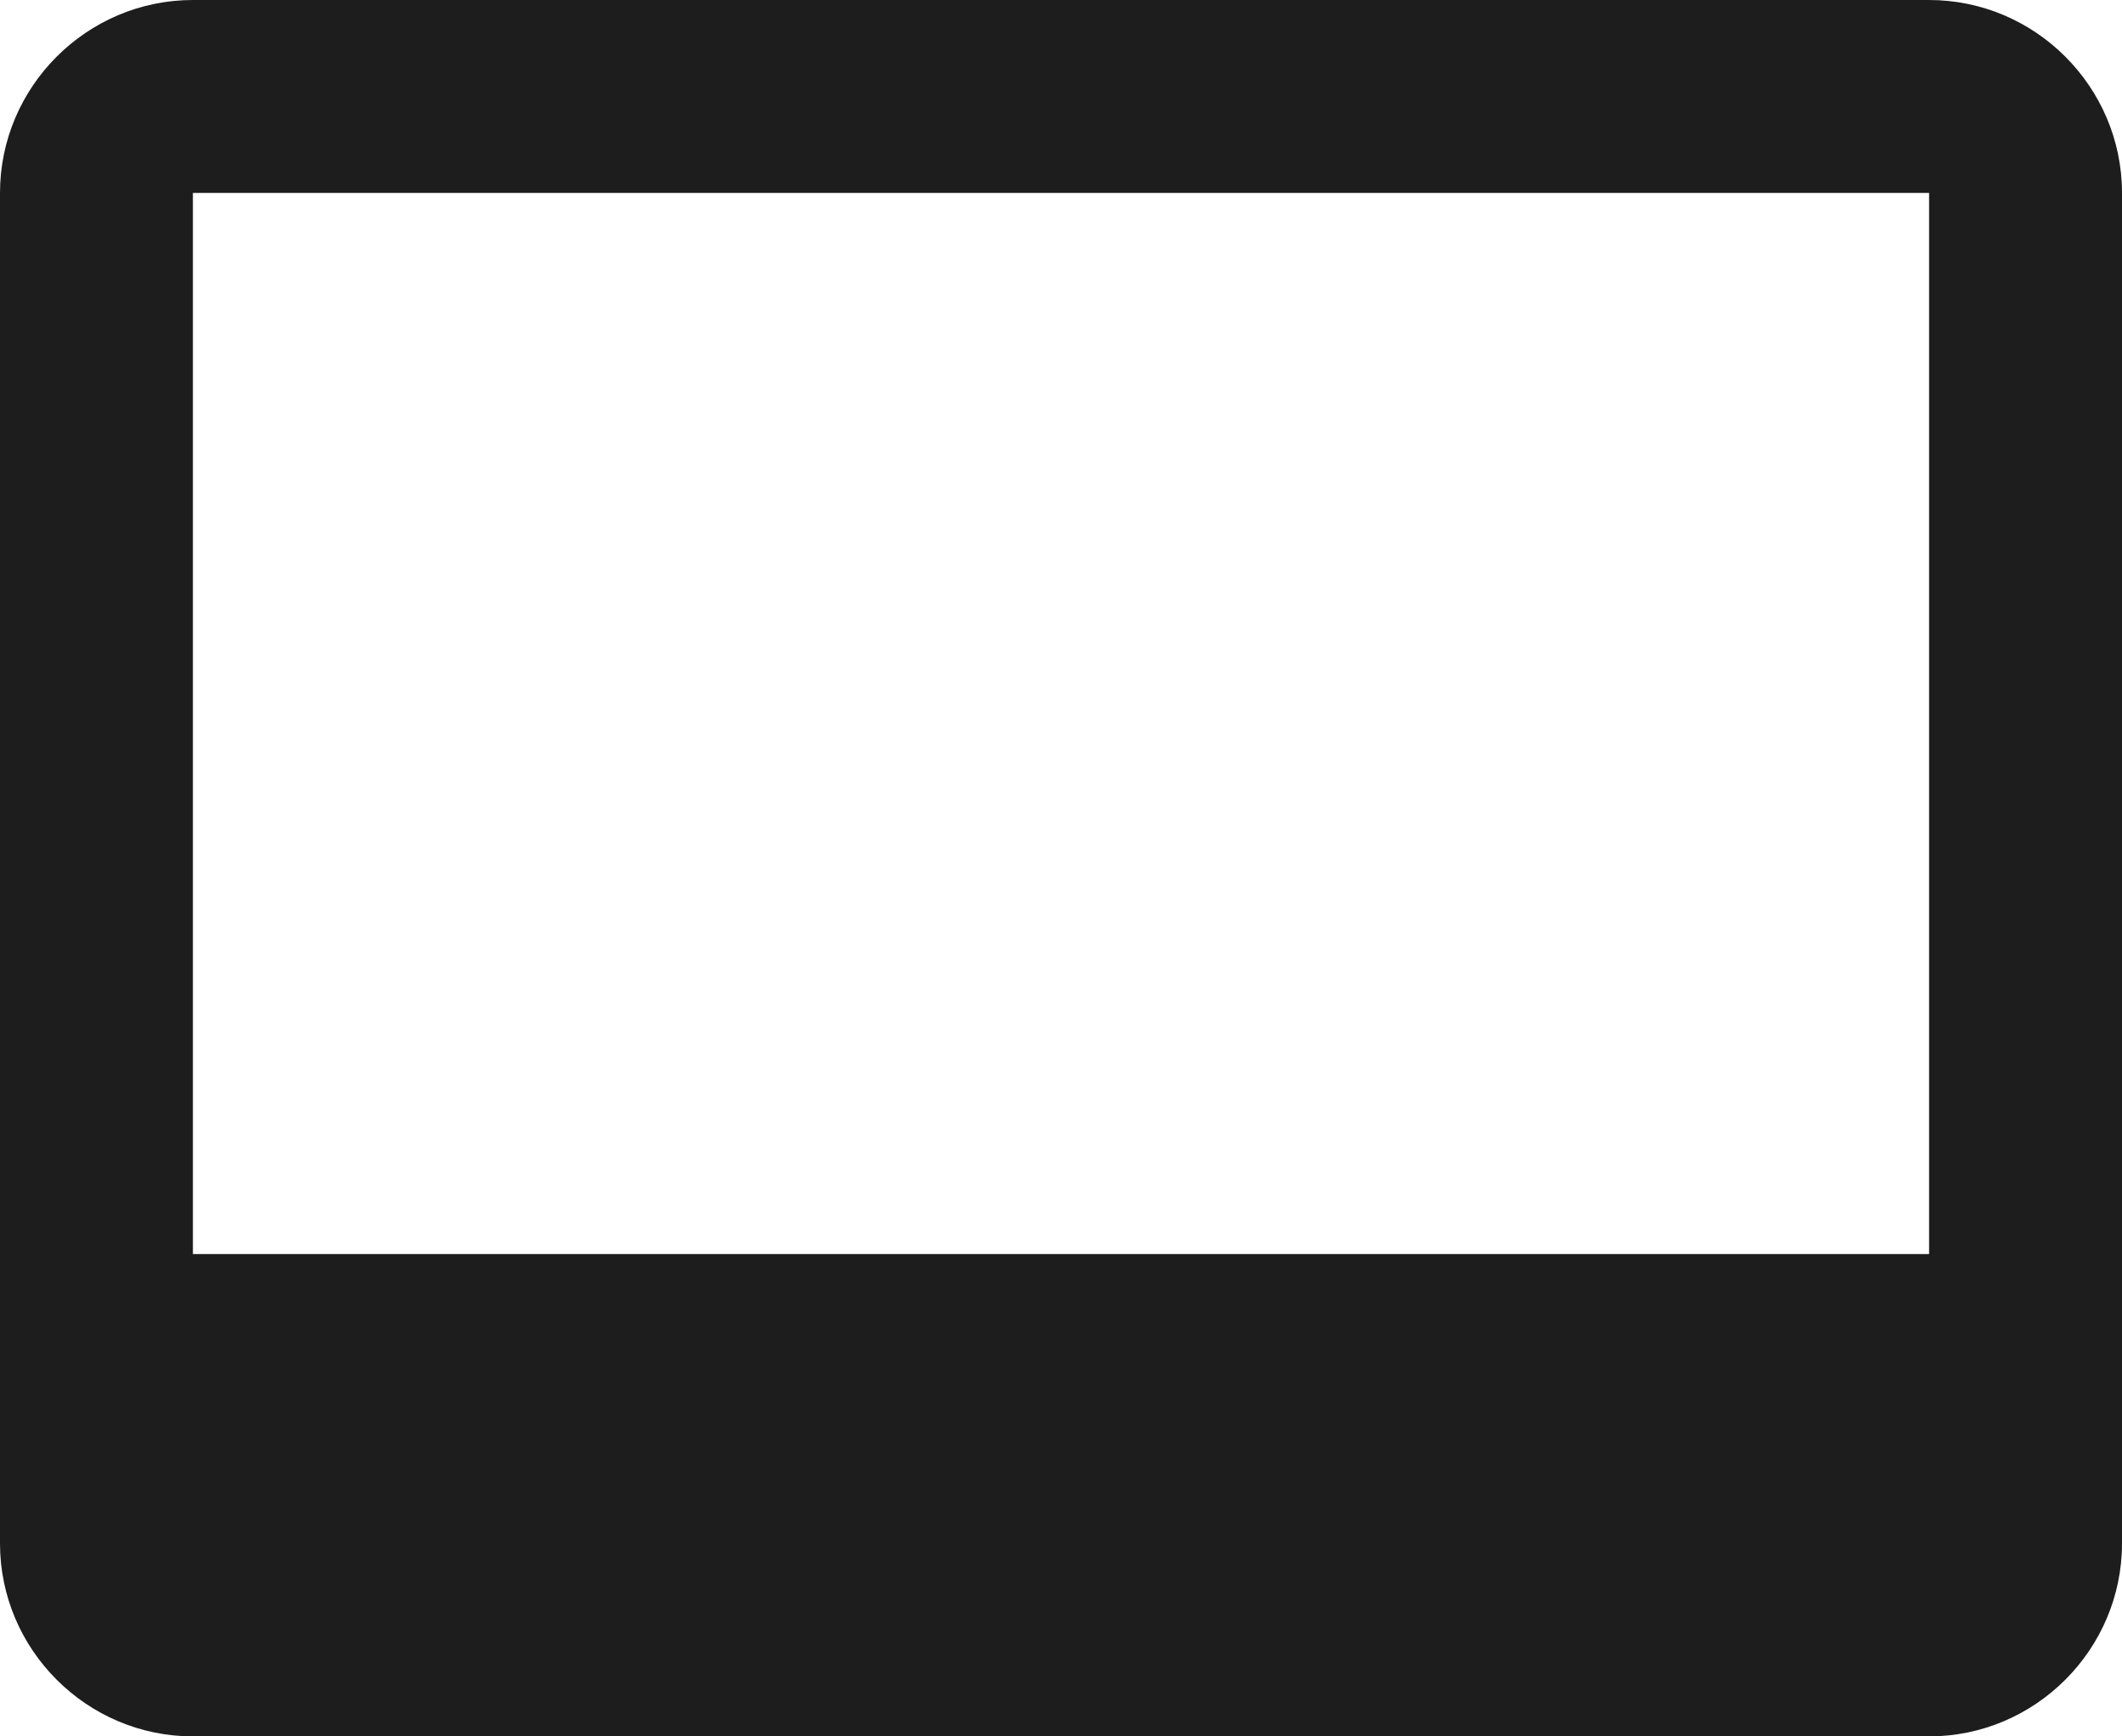 <?xml version="1.0" encoding="UTF-8"?>
<svg width="22px" height="18px" viewBox="0 0 22 18" version="1.1" xmlns="http://www.w3.org/2000/svg" xmlns:xlink="http://www.w3.org/1999/xlink">
    <!-- Generator: Sketch 52.5 (67469) - http://www.bohemiancoding.com/sketch -->
    <title>video_label</title>
    <desc>Created with Sketch.</desc>
    <g id="Icons" stroke="none" stroke-width="1" fill="none" fill-rule="evenodd">
        <g id="Outlined" transform="translate(-645, -997)">
            <g id="Av" transform="translate(100, 852)">
                <g id="Outlined-/-AV-/-video_label" transform="translate(544, 142)">
                    <g>
                        <polygon id="Path" points="0 0 24 0 24 24 0 24"></polygon>
                        <path d="M21,3 L3,3 C1.9,3 1,3.9 1,5 L1,19 C1,20.1 1.9,21 3,21 L21,21 C22.1,21 23,20.1 23,19 L23,5 C23,3.9 22.1,3 21,3 Z M21,16 L3,16 L3,5 L21,5 L21,16 Z" id="🔹-Icon-Color" fill="#1D1D1D"></path>
                    </g>
                </g>
            </g>
        </g>
    </g>
</svg>